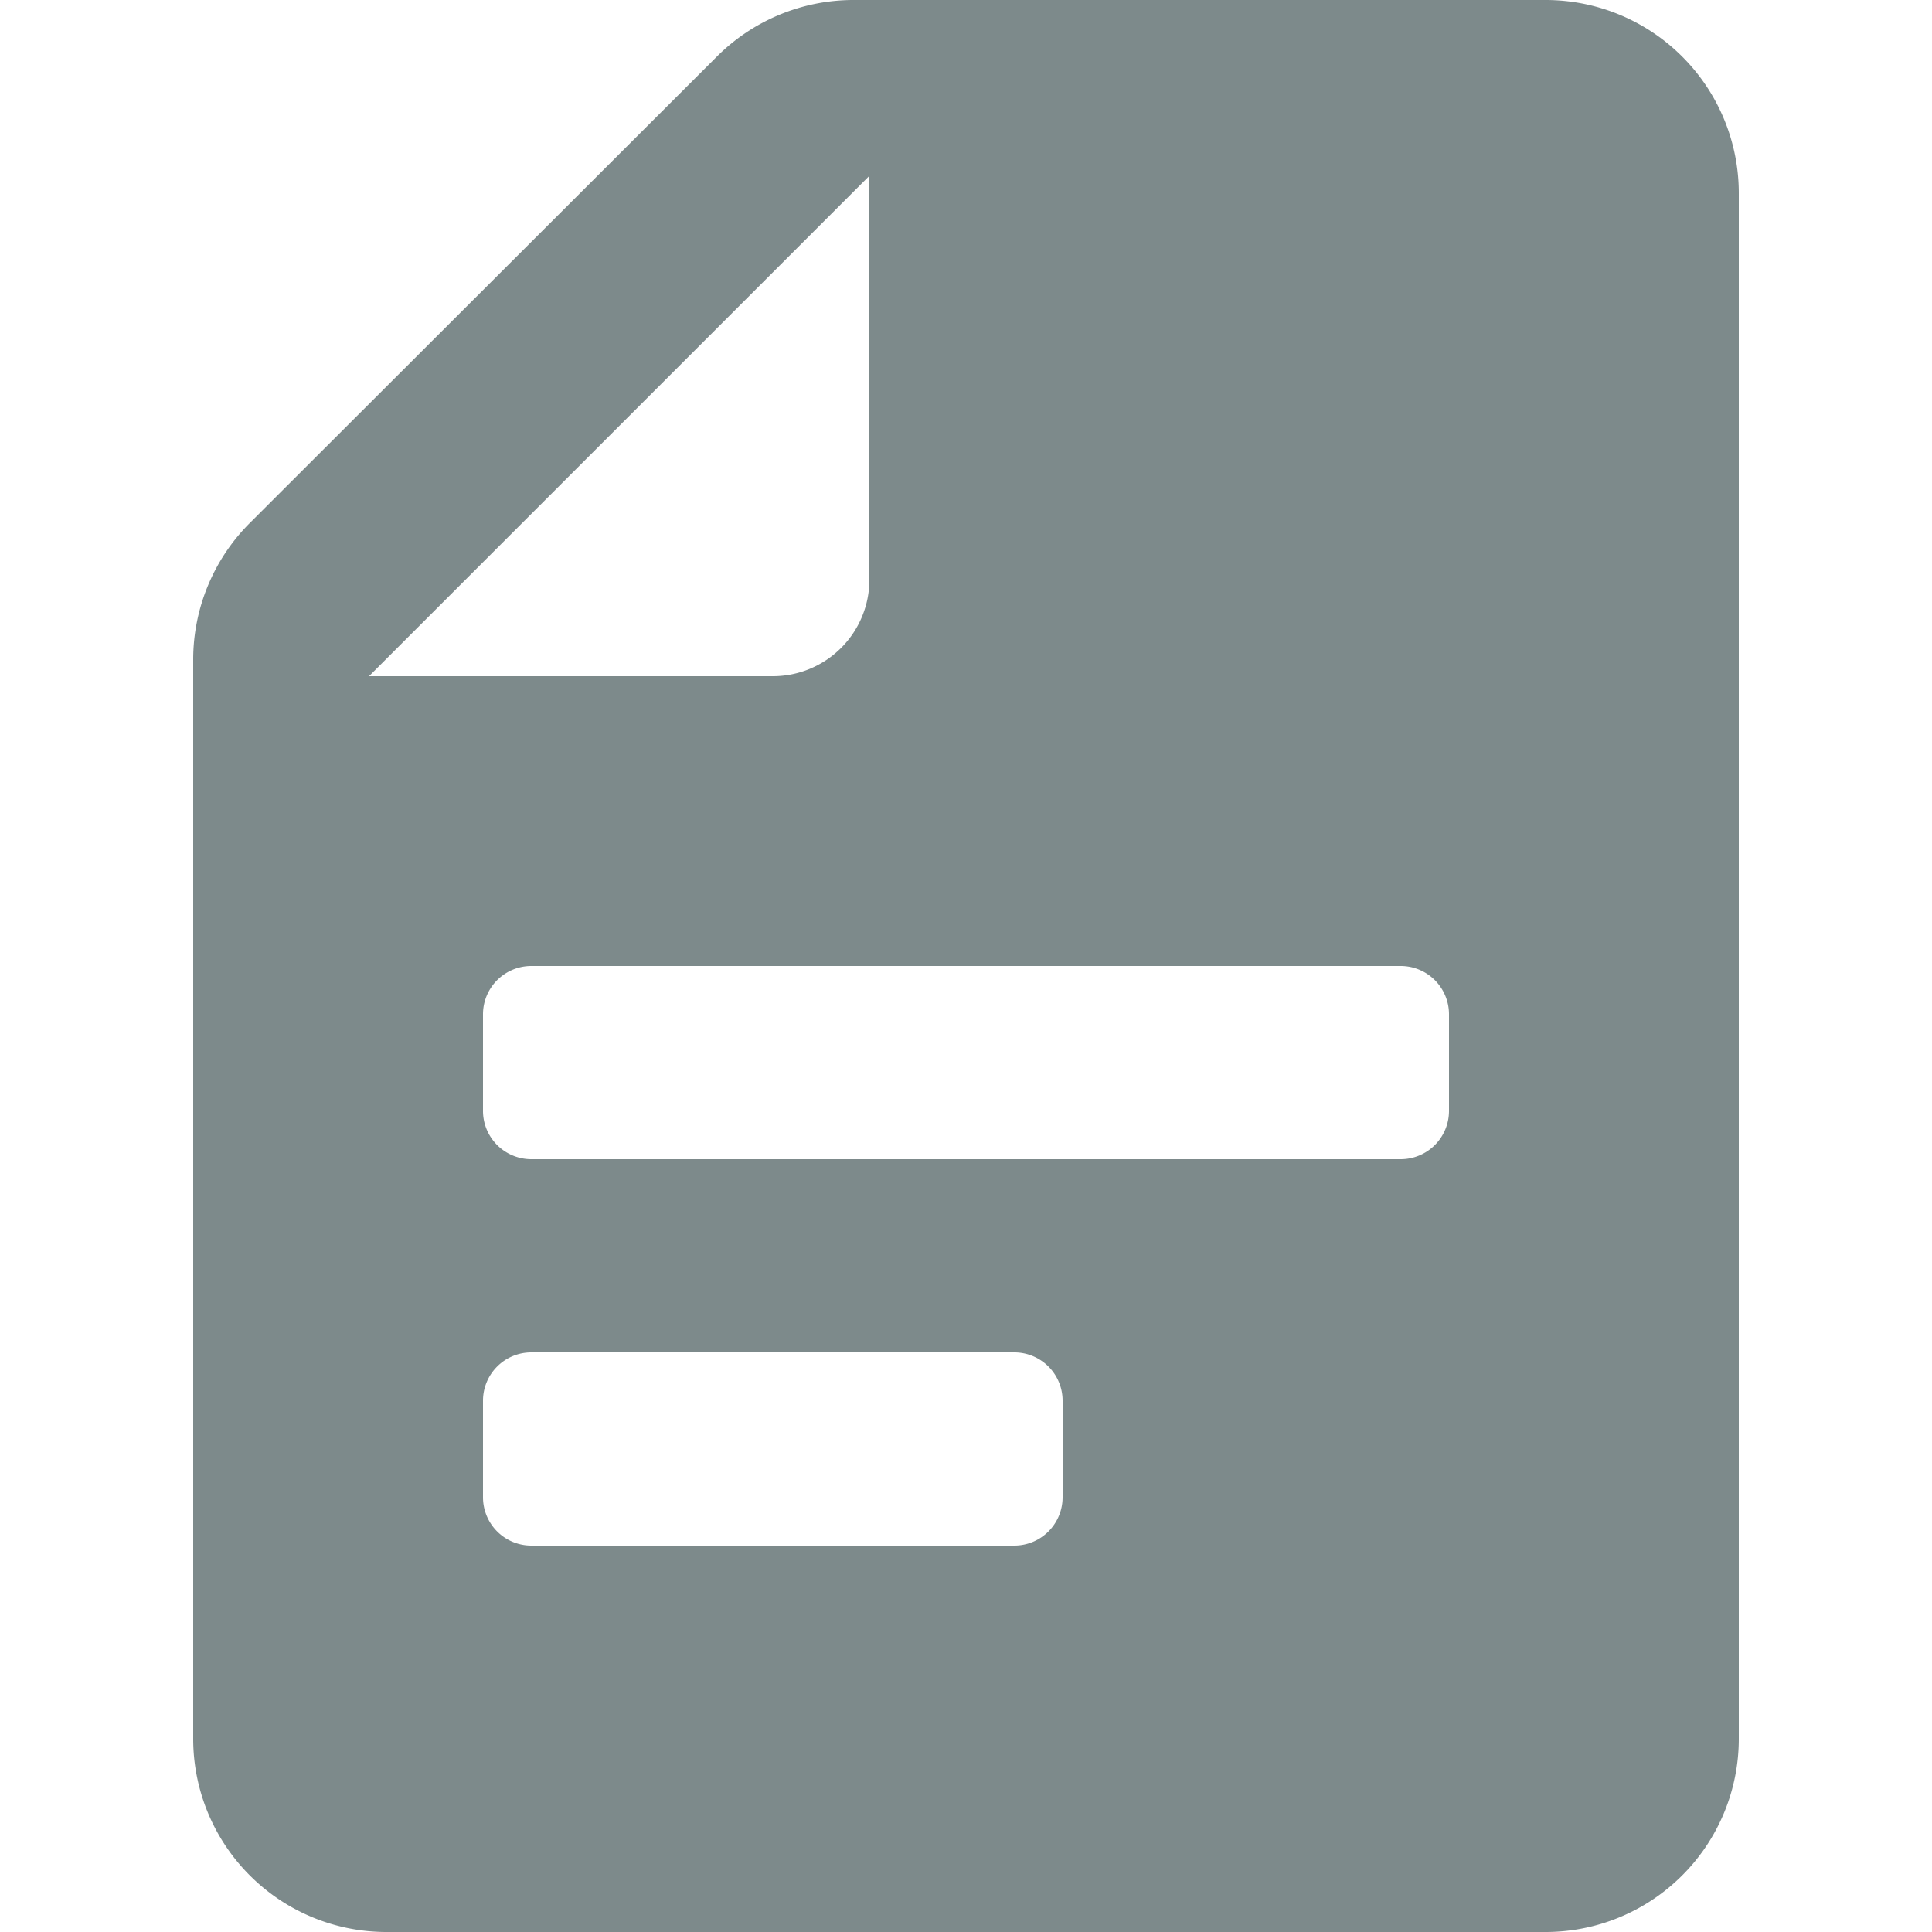 <svg xmlns="http://www.w3.org/2000/svg" xmlns:xlink="http://www.w3.org/1999/xlink" width="24" height="24" viewBox="0 0 24 24"><defs><clipPath id="a"><rect width="24" height="24" transform="translate(22.651 22.512)" fill="#7d8a8b"/></clipPath></defs><g transform="translate(-22.651 -22.512)" clip-path="url(#a)"><path d="M4.8,24a2.4,2.4,0,0,0,2.4,2.4H21.6A2.4,2.4,0,0,0,24,24V4.8a2.4,2.4,0,0,0-2.4-2.4H13a2.4,2.4,0,0,0-1.7.708L5.508,8.892A2.4,2.4,0,0,0,4.8,10.6Zm10.8-3a.6.6,0,0,1-.6.6H9a.6.6,0,0,1-.6-.6V19.8a.6.6,0,0,1,.6-.6h6a.6.6,0,0,1,.6.6Zm4.8-4.8a.6.6,0,0,1-.6.6H9a.6.6,0,0,1-.6-.6V15a.6.6,0,0,1,.6-.6H19.8a.6.6,0,0,1,.6.6ZM6.984,10.8,13.2,4.584V9.6A1.2,1.2,0,0,1,12,10.8Z" transform="translate(20.251 20.112)" fill="#7d8a8b"/></g></svg>